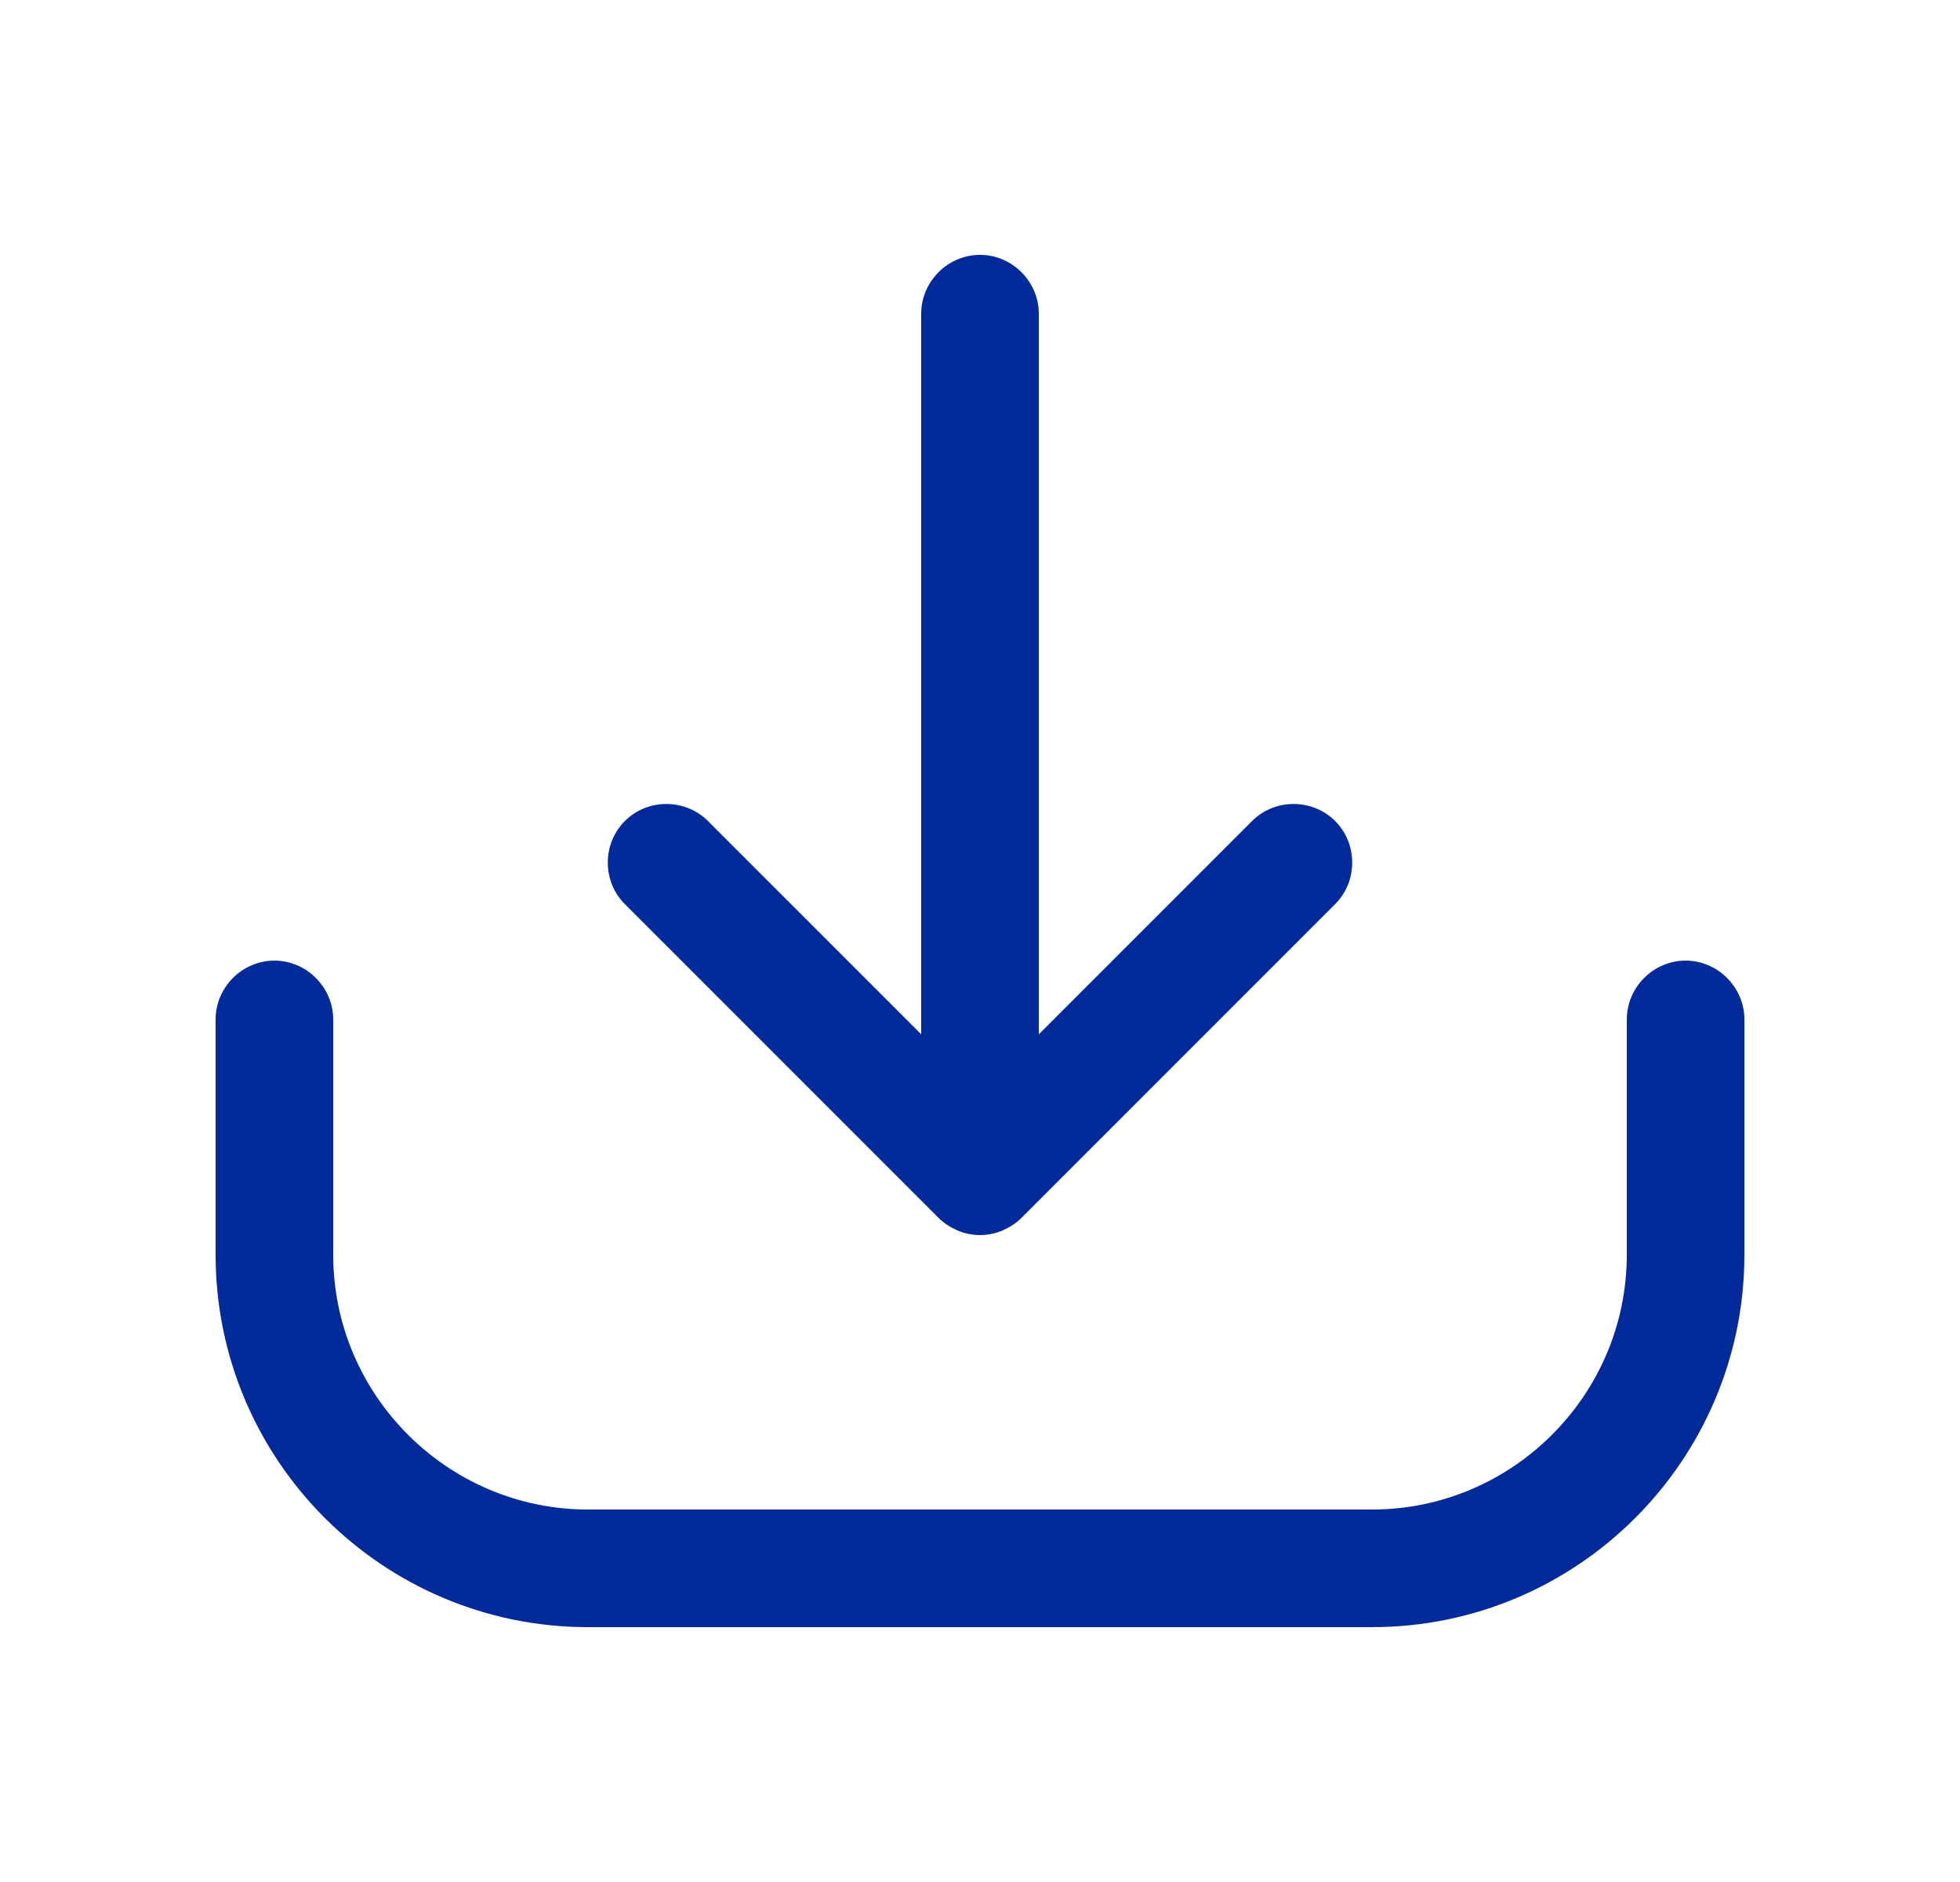 <svg width="25" height="24" viewBox="0 0 25 24" fill="none" xmlns="http://www.w3.org/2000/svg">
<path d="M11.97 15.53C12.04 15.6 12.12 15.65 12.21 15.69C12.3 15.73 12.4 15.75 12.5 15.75C12.6 15.75 12.7 15.73 12.79 15.69C12.88 15.65 12.96 15.6 13.03 15.53L17.03 11.53C17.32 11.24 17.32 10.76 17.03 10.47C16.74 10.18 16.26 10.18 15.97 10.47L13.25 13.19V4C13.25 3.59 12.91 3.25 12.5 3.25C12.09 3.25 11.75 3.59 11.75 4V13.19L9.03 10.47C8.74 10.18 8.26 10.18 7.97 10.47C7.68 10.76 7.68 11.24 7.97 11.53L11.97 15.53Z" fill="#022A9A"/>
<path d="M21.5 12.25C21.09 12.25 20.75 12.59 20.75 13V16C20.75 17.79 19.29 19.25 17.5 19.25H7.5C5.71 19.25 4.25 17.79 4.25 16V13C4.25 12.59 3.91 12.25 3.5 12.25C3.09 12.25 2.75 12.59 2.75 13V16C2.75 18.62 4.88 20.75 7.5 20.75H17.5C20.12 20.75 22.25 18.62 22.25 16V13C22.25 12.59 21.91 12.25 21.5 12.25Z" fill="#022A9A"/>
</svg>
